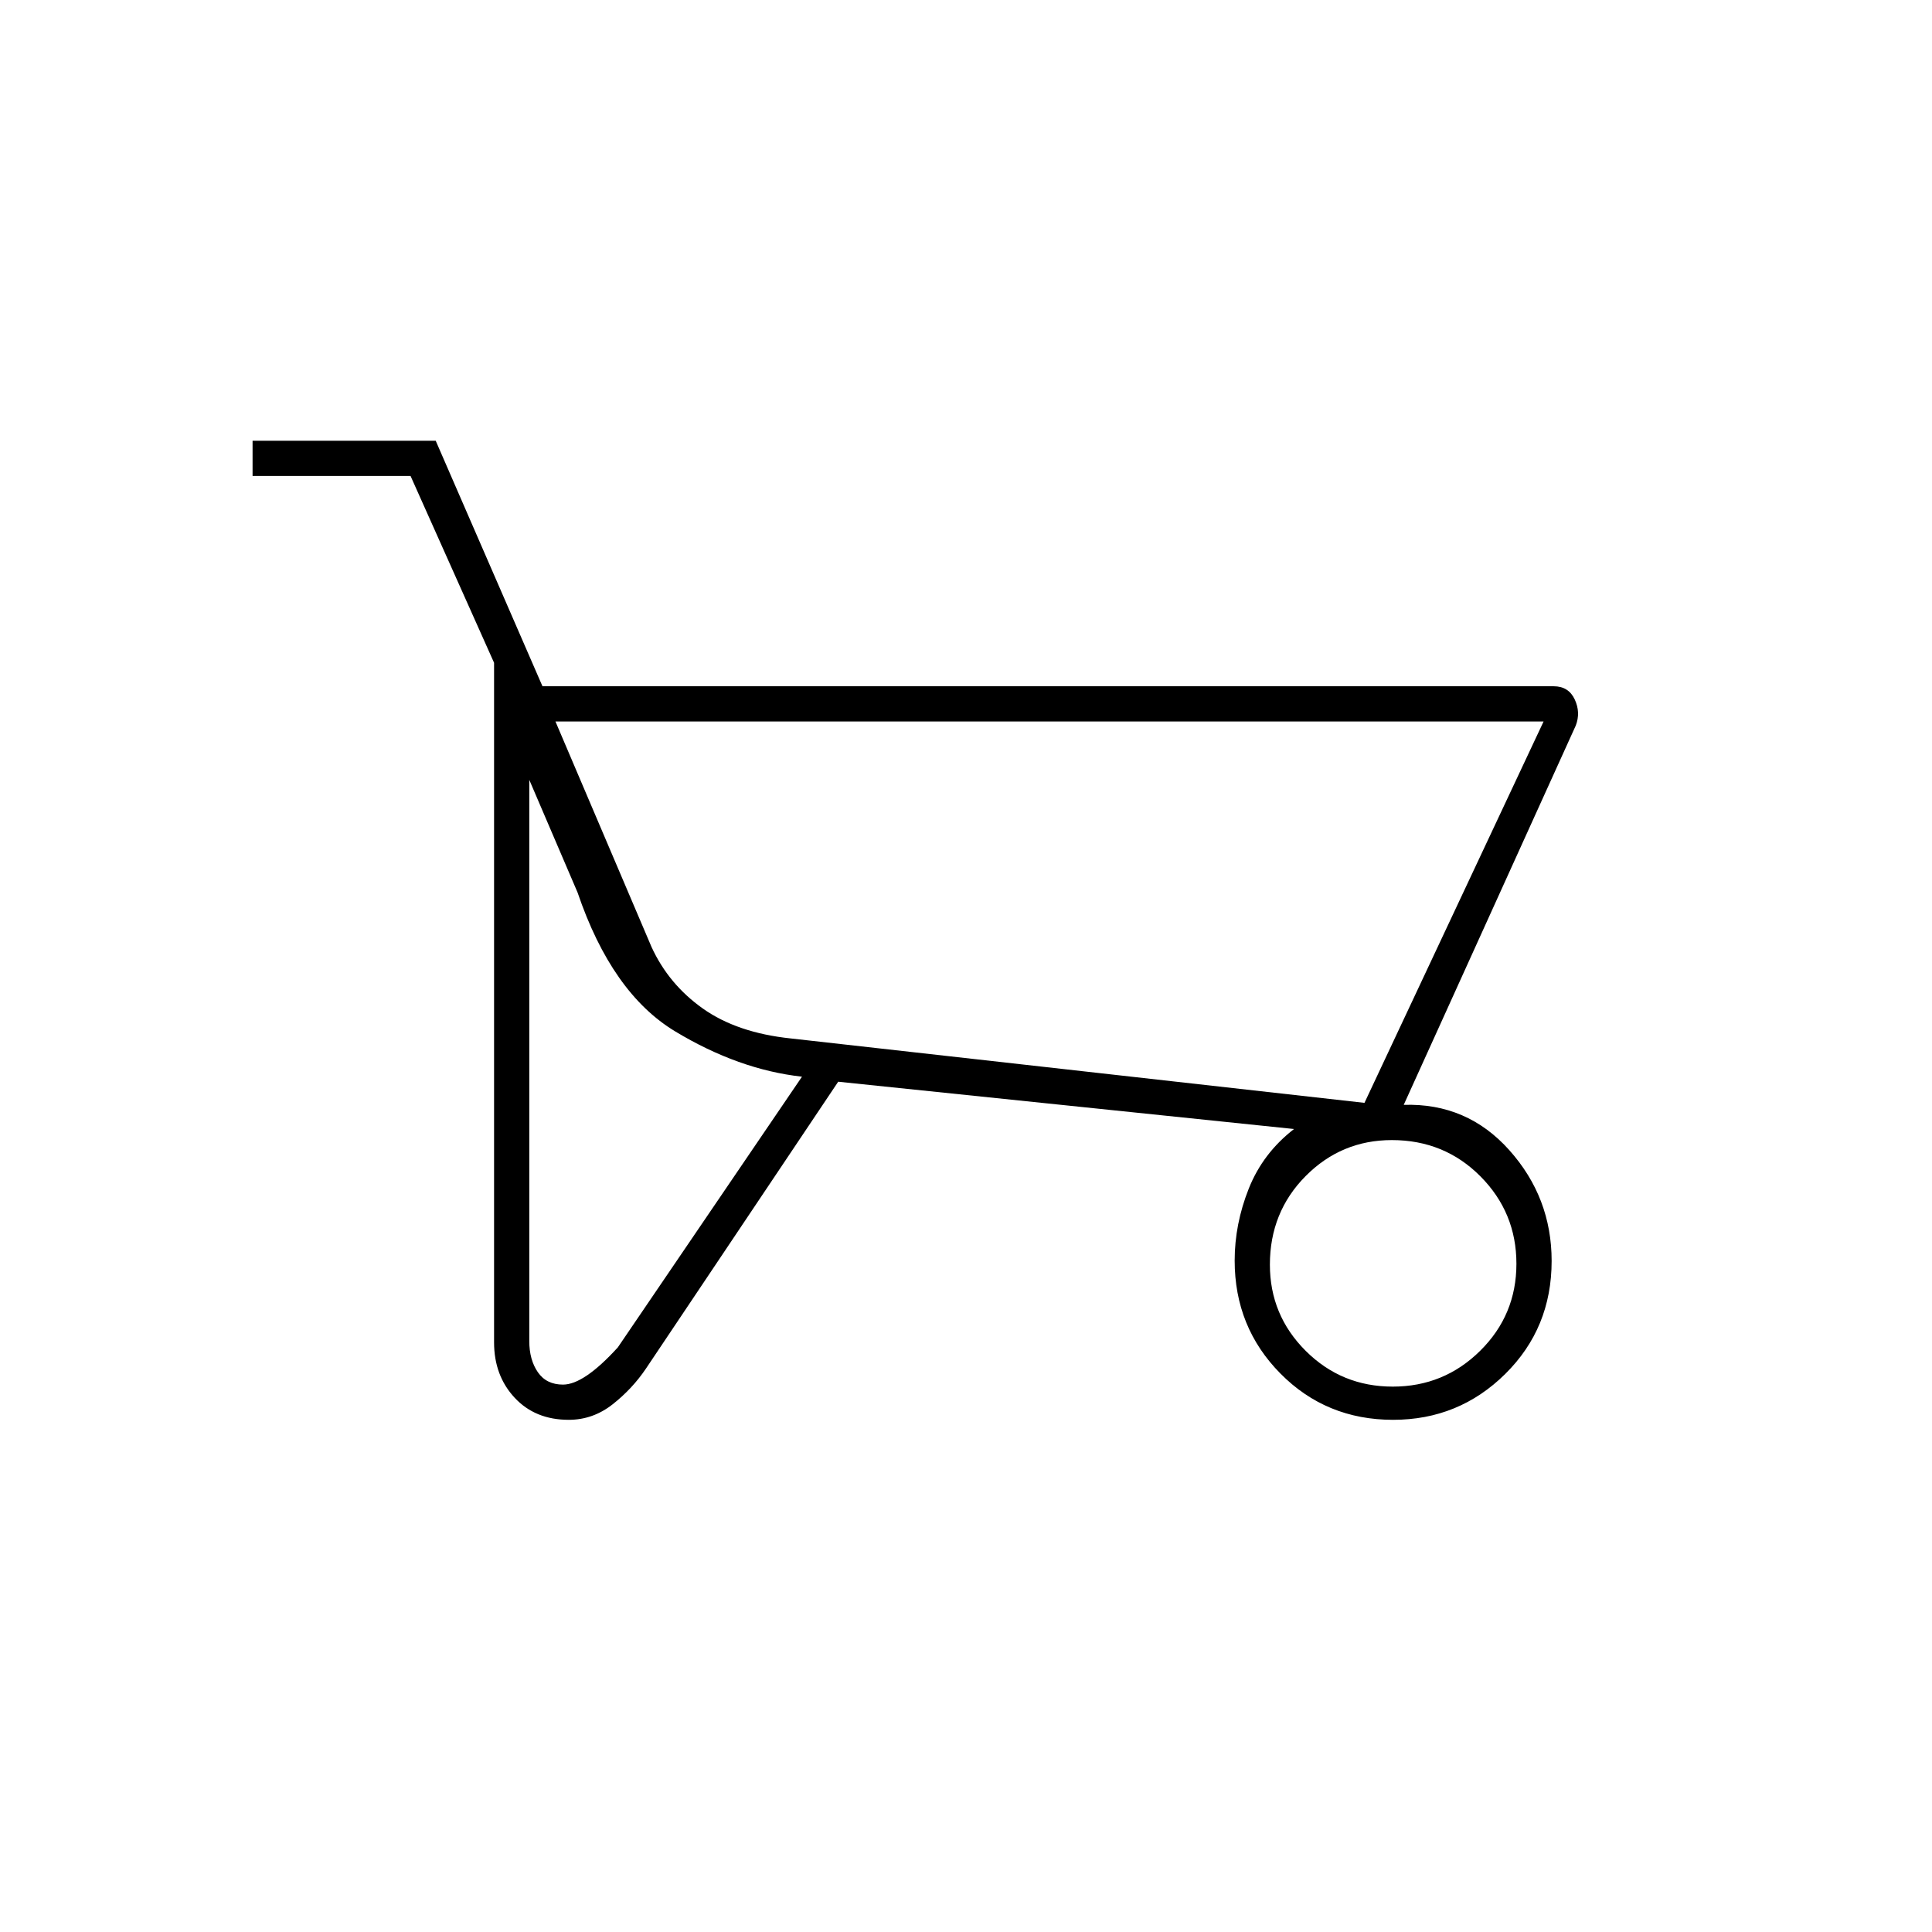 <svg xmlns="http://www.w3.org/2000/svg" height="20" viewBox="0 -960 960 960" width="20"><path d="M282.6-254.5q-16.68 0-26.89-10.99Q245.5-276.47 245.5-293v-337.67L204-723.5h-78.5V-741h91l53.05 122H772q7.39 0 10.45 6.5 3.05 6.5.55 13L697.5-411q31.5-1 52.5 22.54t21 55.03q0 33.35-23.06 56.14-23.05 22.79-55.72 22.79-33.22 0-55.97-22.98-22.75-22.99-22.75-56.15 0-18.13 7-35.75T643-399l-226.5-23.5L321-280q-6.8 10.1-16.59 17.8-9.79 7.7-21.81 7.7ZM678-412l89-189.5H276l47.72 112q8.5 18.57 25.53 30.64T392.96-444L678-412ZM279.77-272q10.4 0 27.23-18.5L398.5-425q-31.5-3.5-63-22.5t-48.5-69l-24-56v278.89q0 9.25 4.24 15.43 4.23 6.18 12.53 6.18Zm412.28 1q25.45 0 43.45-17.81 18-17.8 18-43.24 0-25.45-17.9-43.45-17.9-18-44-18-25.1 0-42.85 17.9t-17.75 44q0 25.1 17.81 42.85Q666.61-271 692.05-271ZM678-412l-285-32 285 32Z"/></svg>